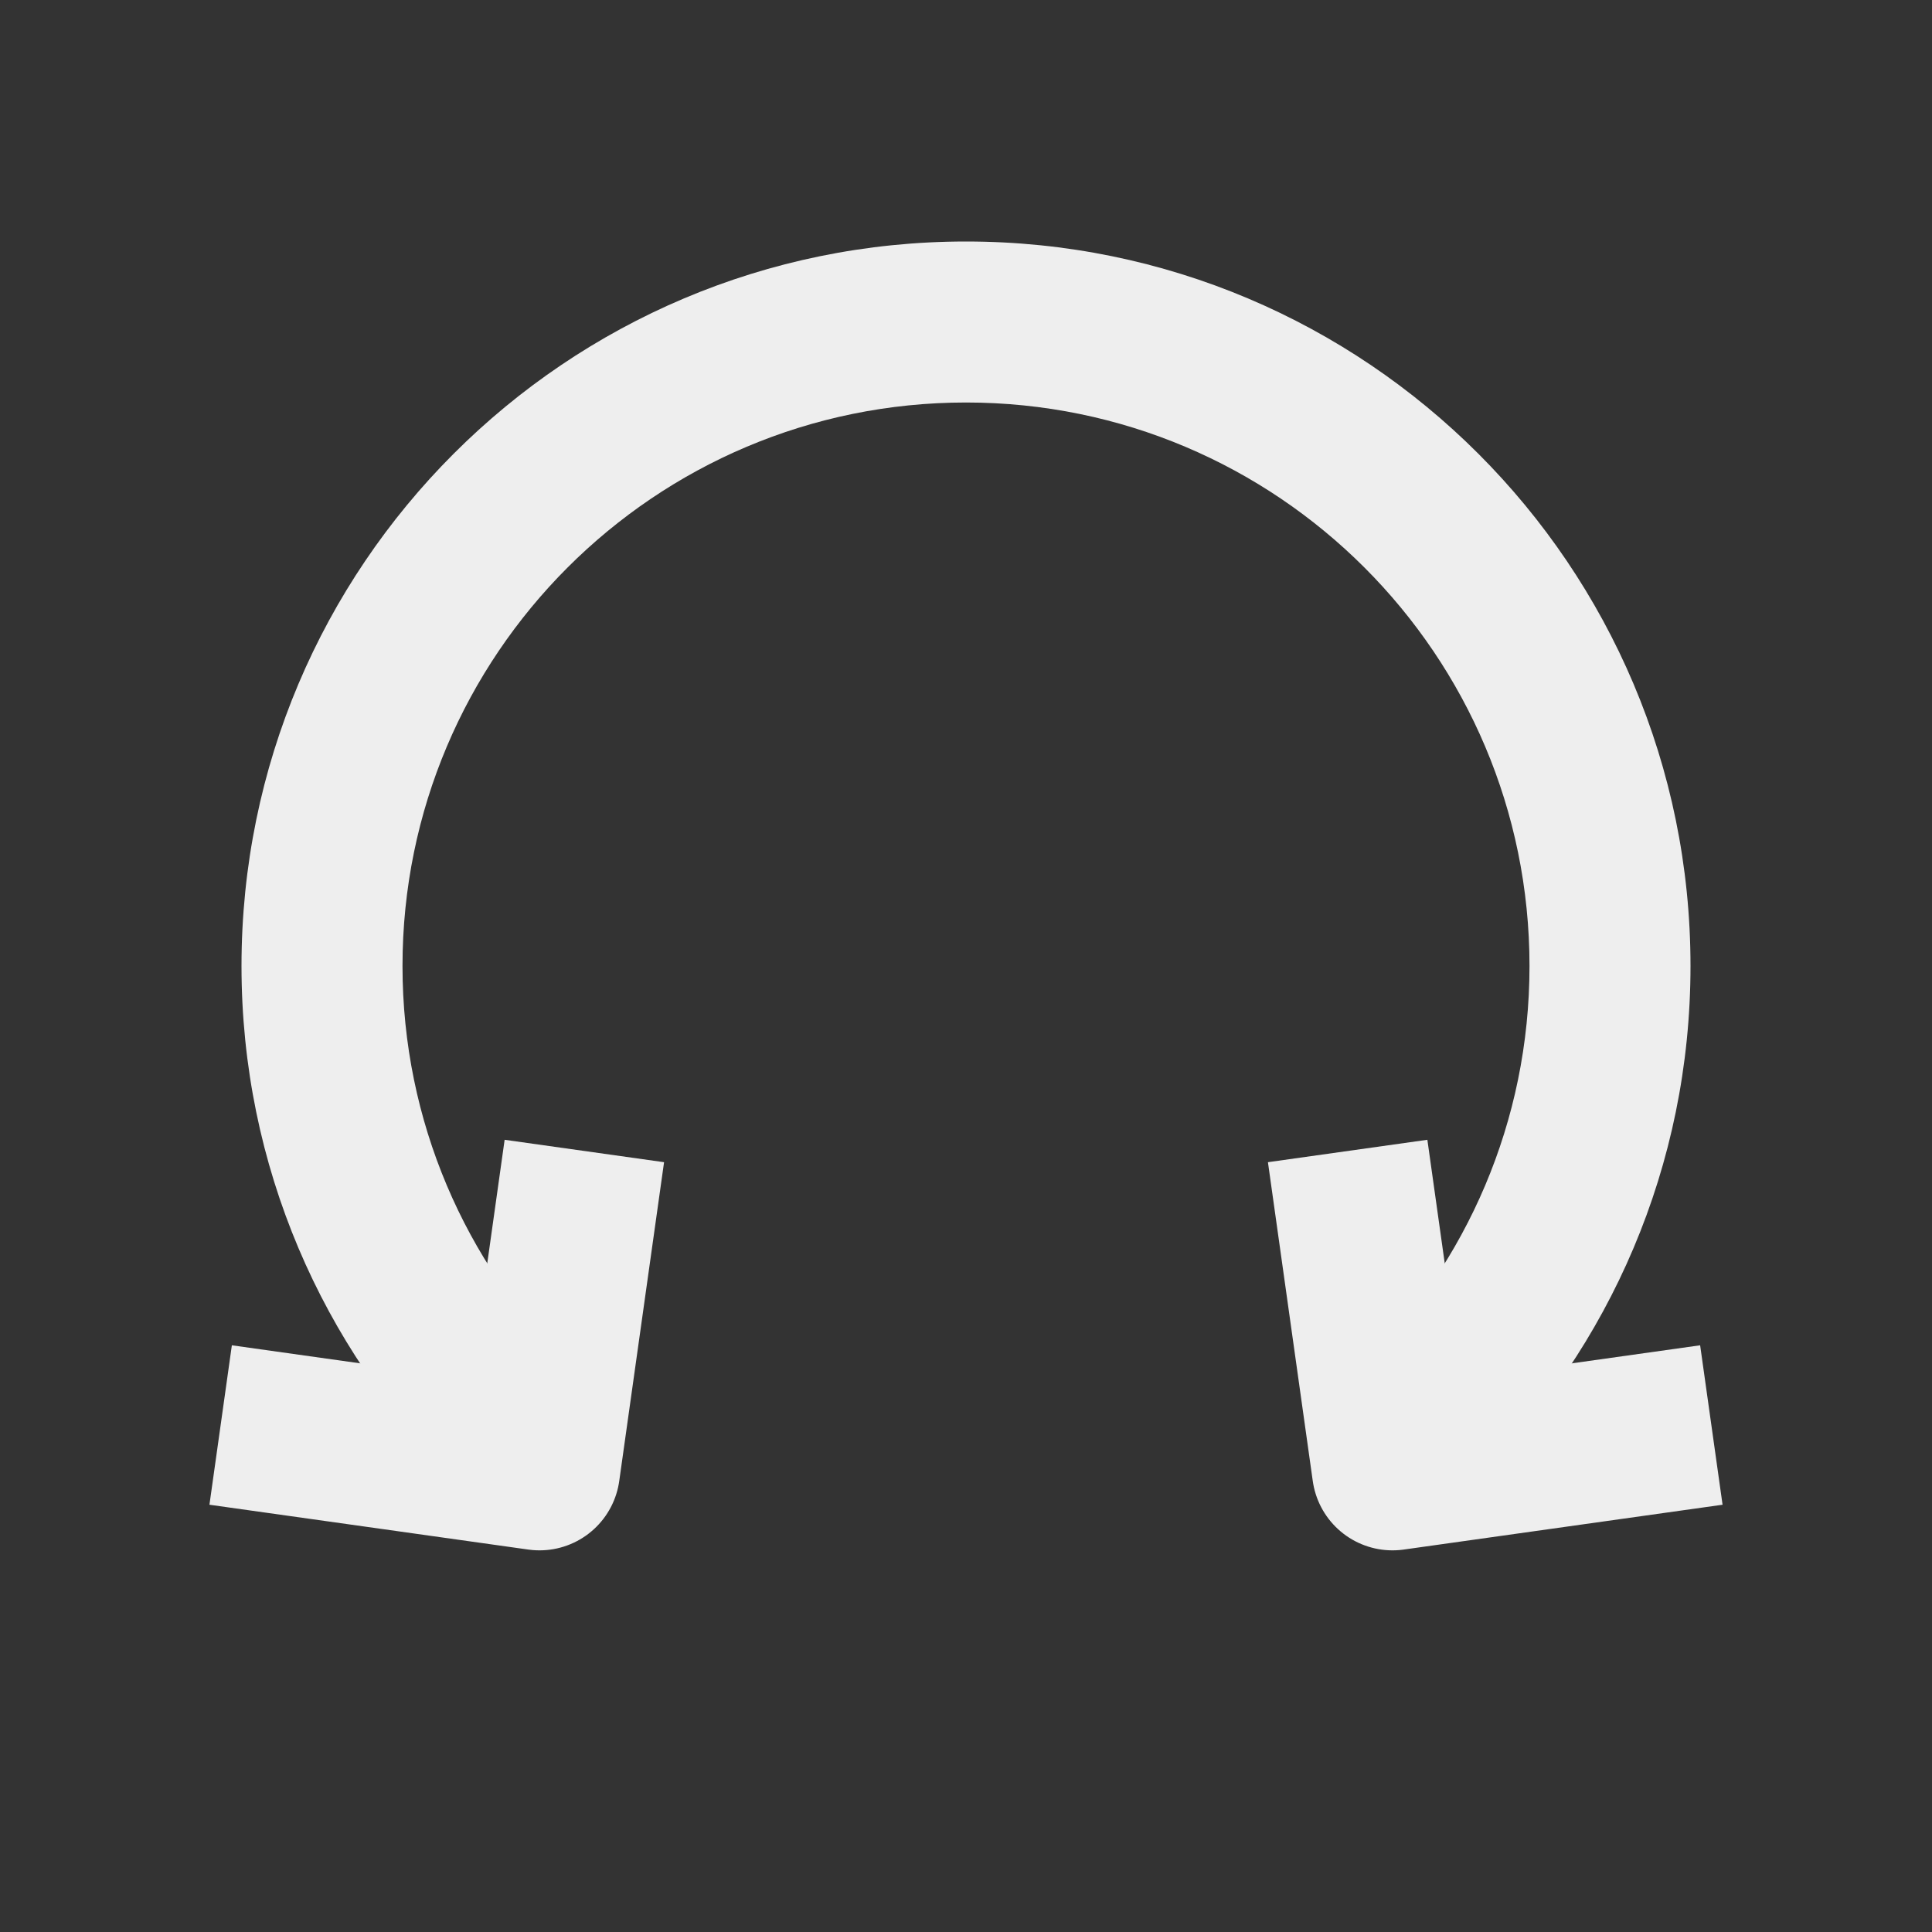 <svg width="24" height="24" viewBox="0 0 24 24" fill="none" xmlns="http://www.w3.org/2000/svg">
<rect x="0" y="0" width="24" height="24" fill="#333333" stroke="none"/>
<path fill-rule="evenodd" clip-rule="evenodd" d="M5 12C5 8.134 8.134 5 12 5C15.866 5 19 8.134 19 12C19 13.933 18.216 15.683 16.95 16.95L18.364 18.364C19.993 16.735 21 14.485 21 12C21 7.029 16.971 3 12 3C7.029 3 3 7.029 3 12C3 14.485 4.007 16.735 5.636 18.364L7.05 16.95C5.784 15.683 5 13.933 5 12Z" fill="#EEEEEE"/>
<path d="M7.259 14.298L6.702 18.259L2.741 17.702" stroke="#EEEEEE" stroke-width="2" stroke-linejoin="round"/>
<path d="M16.741 14.298L17.298 18.259L21.259 17.702" stroke="#EEEEEE" stroke-width="2" stroke-linejoin="round"/>
</svg>
